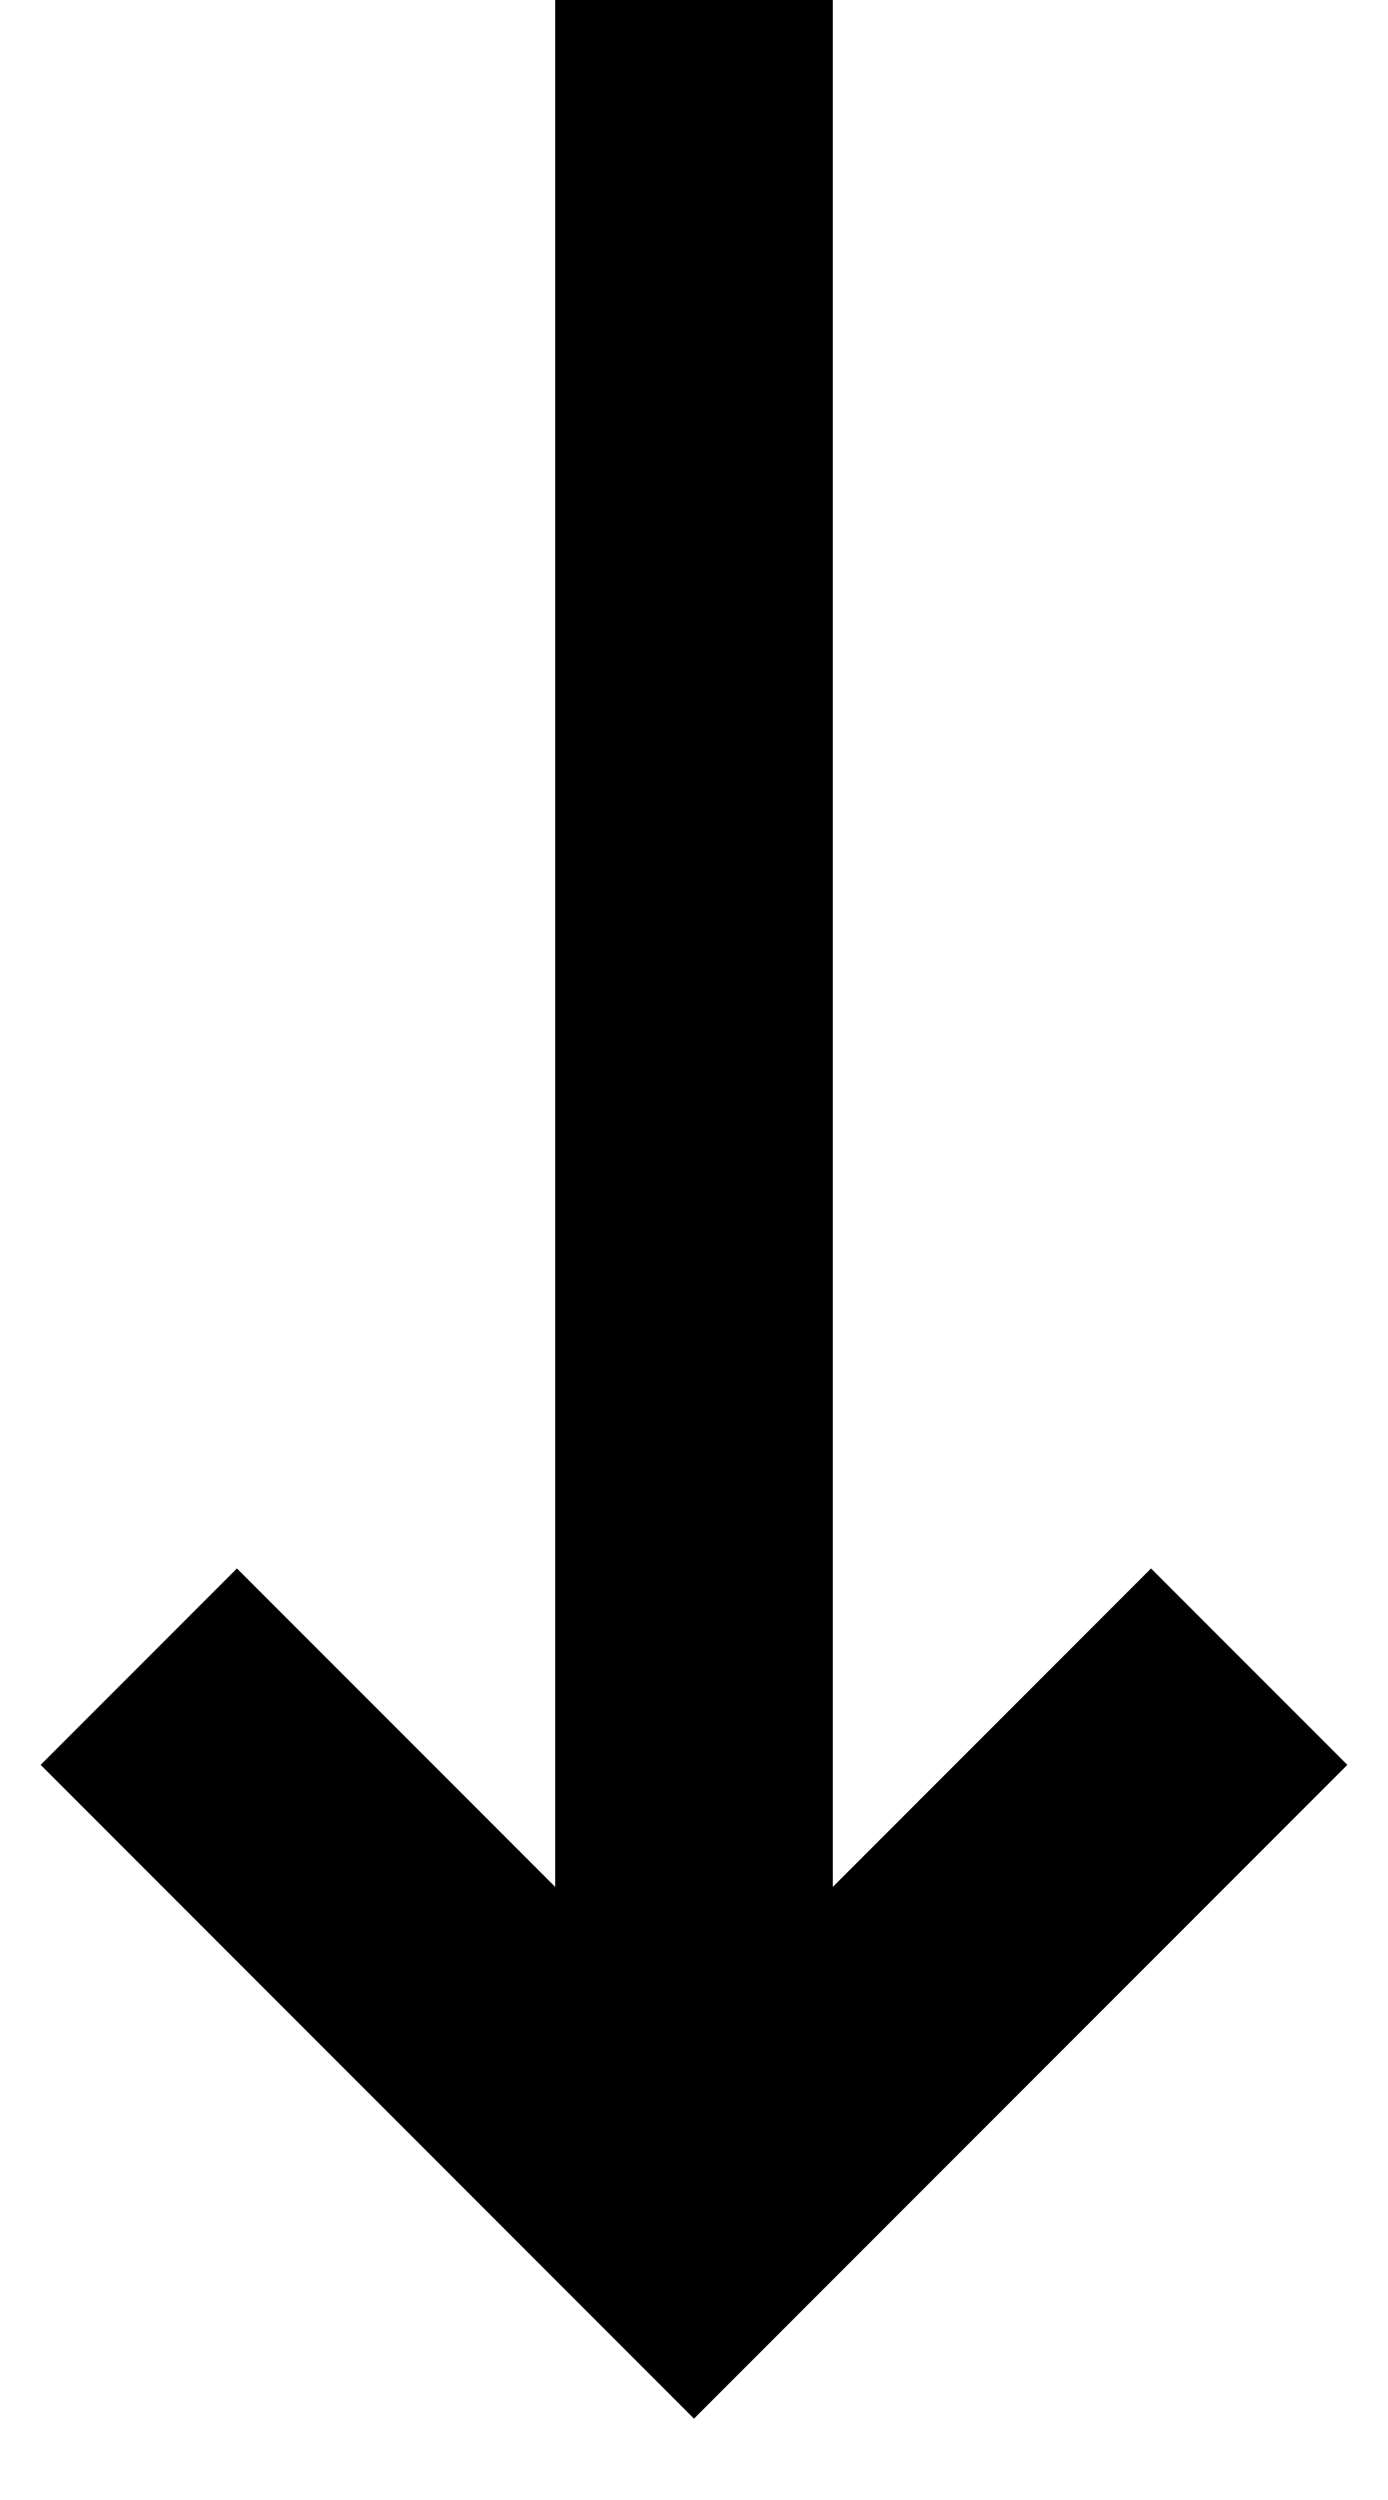 <svg width="10" height="18" viewBox="0 0 10 18" fill="none" xmlns="http://www.w3.org/2000/svg">
<path d="M1 12L5 16L9 12" stroke="black" stroke-width="2"/>
<path d="M5 16V0" stroke="black" stroke-width="2"/>
</svg>
